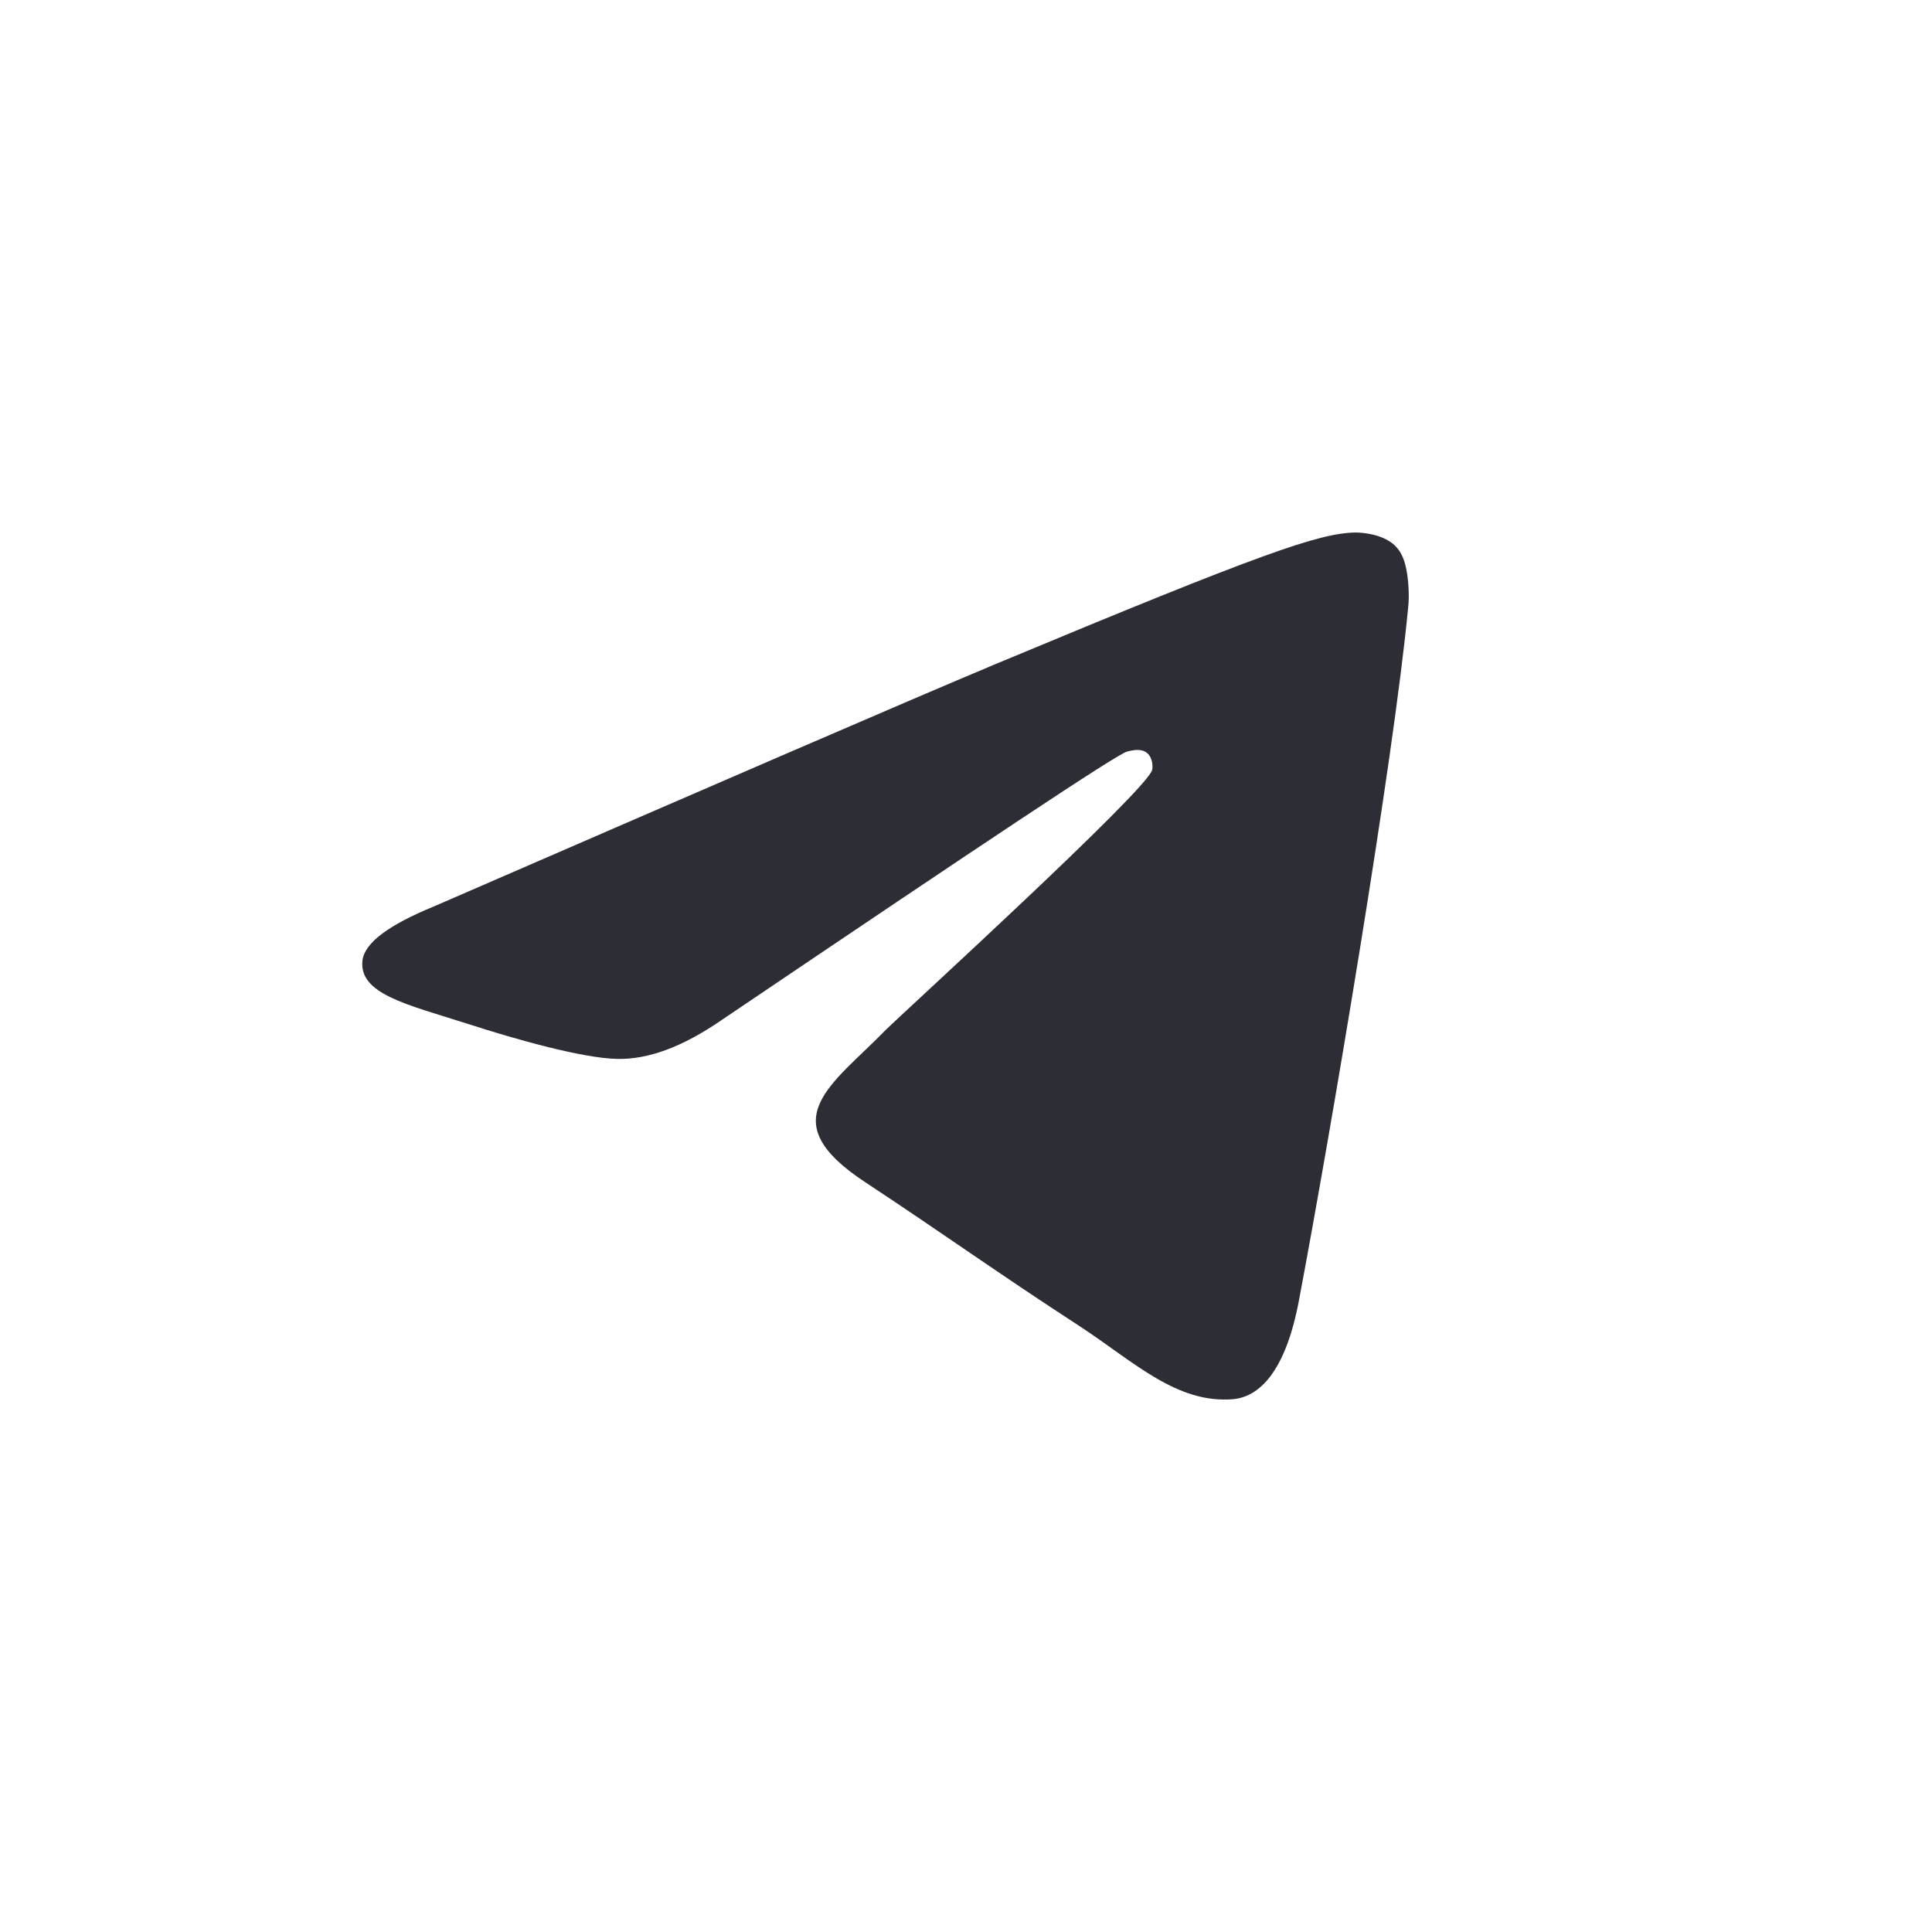 <svg width="24" height="24" viewBox="0 0 24 24" fill="none" xmlns="http://www.w3.org/2000/svg">
<path fill-rule="evenodd" clip-rule="evenodd" d="M5.39 11.26C8.879 9.745 11.202 8.738 12.368 8.249C15.688 6.864 16.385 6.625 16.834 6.615C16.933 6.615 17.153 6.635 17.302 6.754C17.422 6.854 17.452 6.984 17.472 7.083C17.492 7.183 17.512 7.392 17.492 7.552C17.312 9.446 16.535 14.041 16.136 16.154C15.967 17.052 15.638 17.351 15.319 17.381C14.621 17.44 14.092 16.922 13.425 16.483C12.368 15.796 11.78 15.367 10.753 14.689C9.567 13.912 10.334 13.483 11.012 12.785C11.192 12.606 14.252 9.815 14.312 9.565C14.322 9.535 14.322 9.416 14.252 9.356C14.182 9.296 14.082 9.316 14.003 9.336C13.893 9.356 12.219 10.473 8.959 12.675C8.48 13.004 8.052 13.164 7.663 13.154C7.234 13.144 6.417 12.915 5.799 12.715C5.051 12.476 4.453 12.347 4.503 11.928C4.533 11.709 4.832 11.489 5.39 11.26Z" fill="#2D2D35"/>
</svg>
